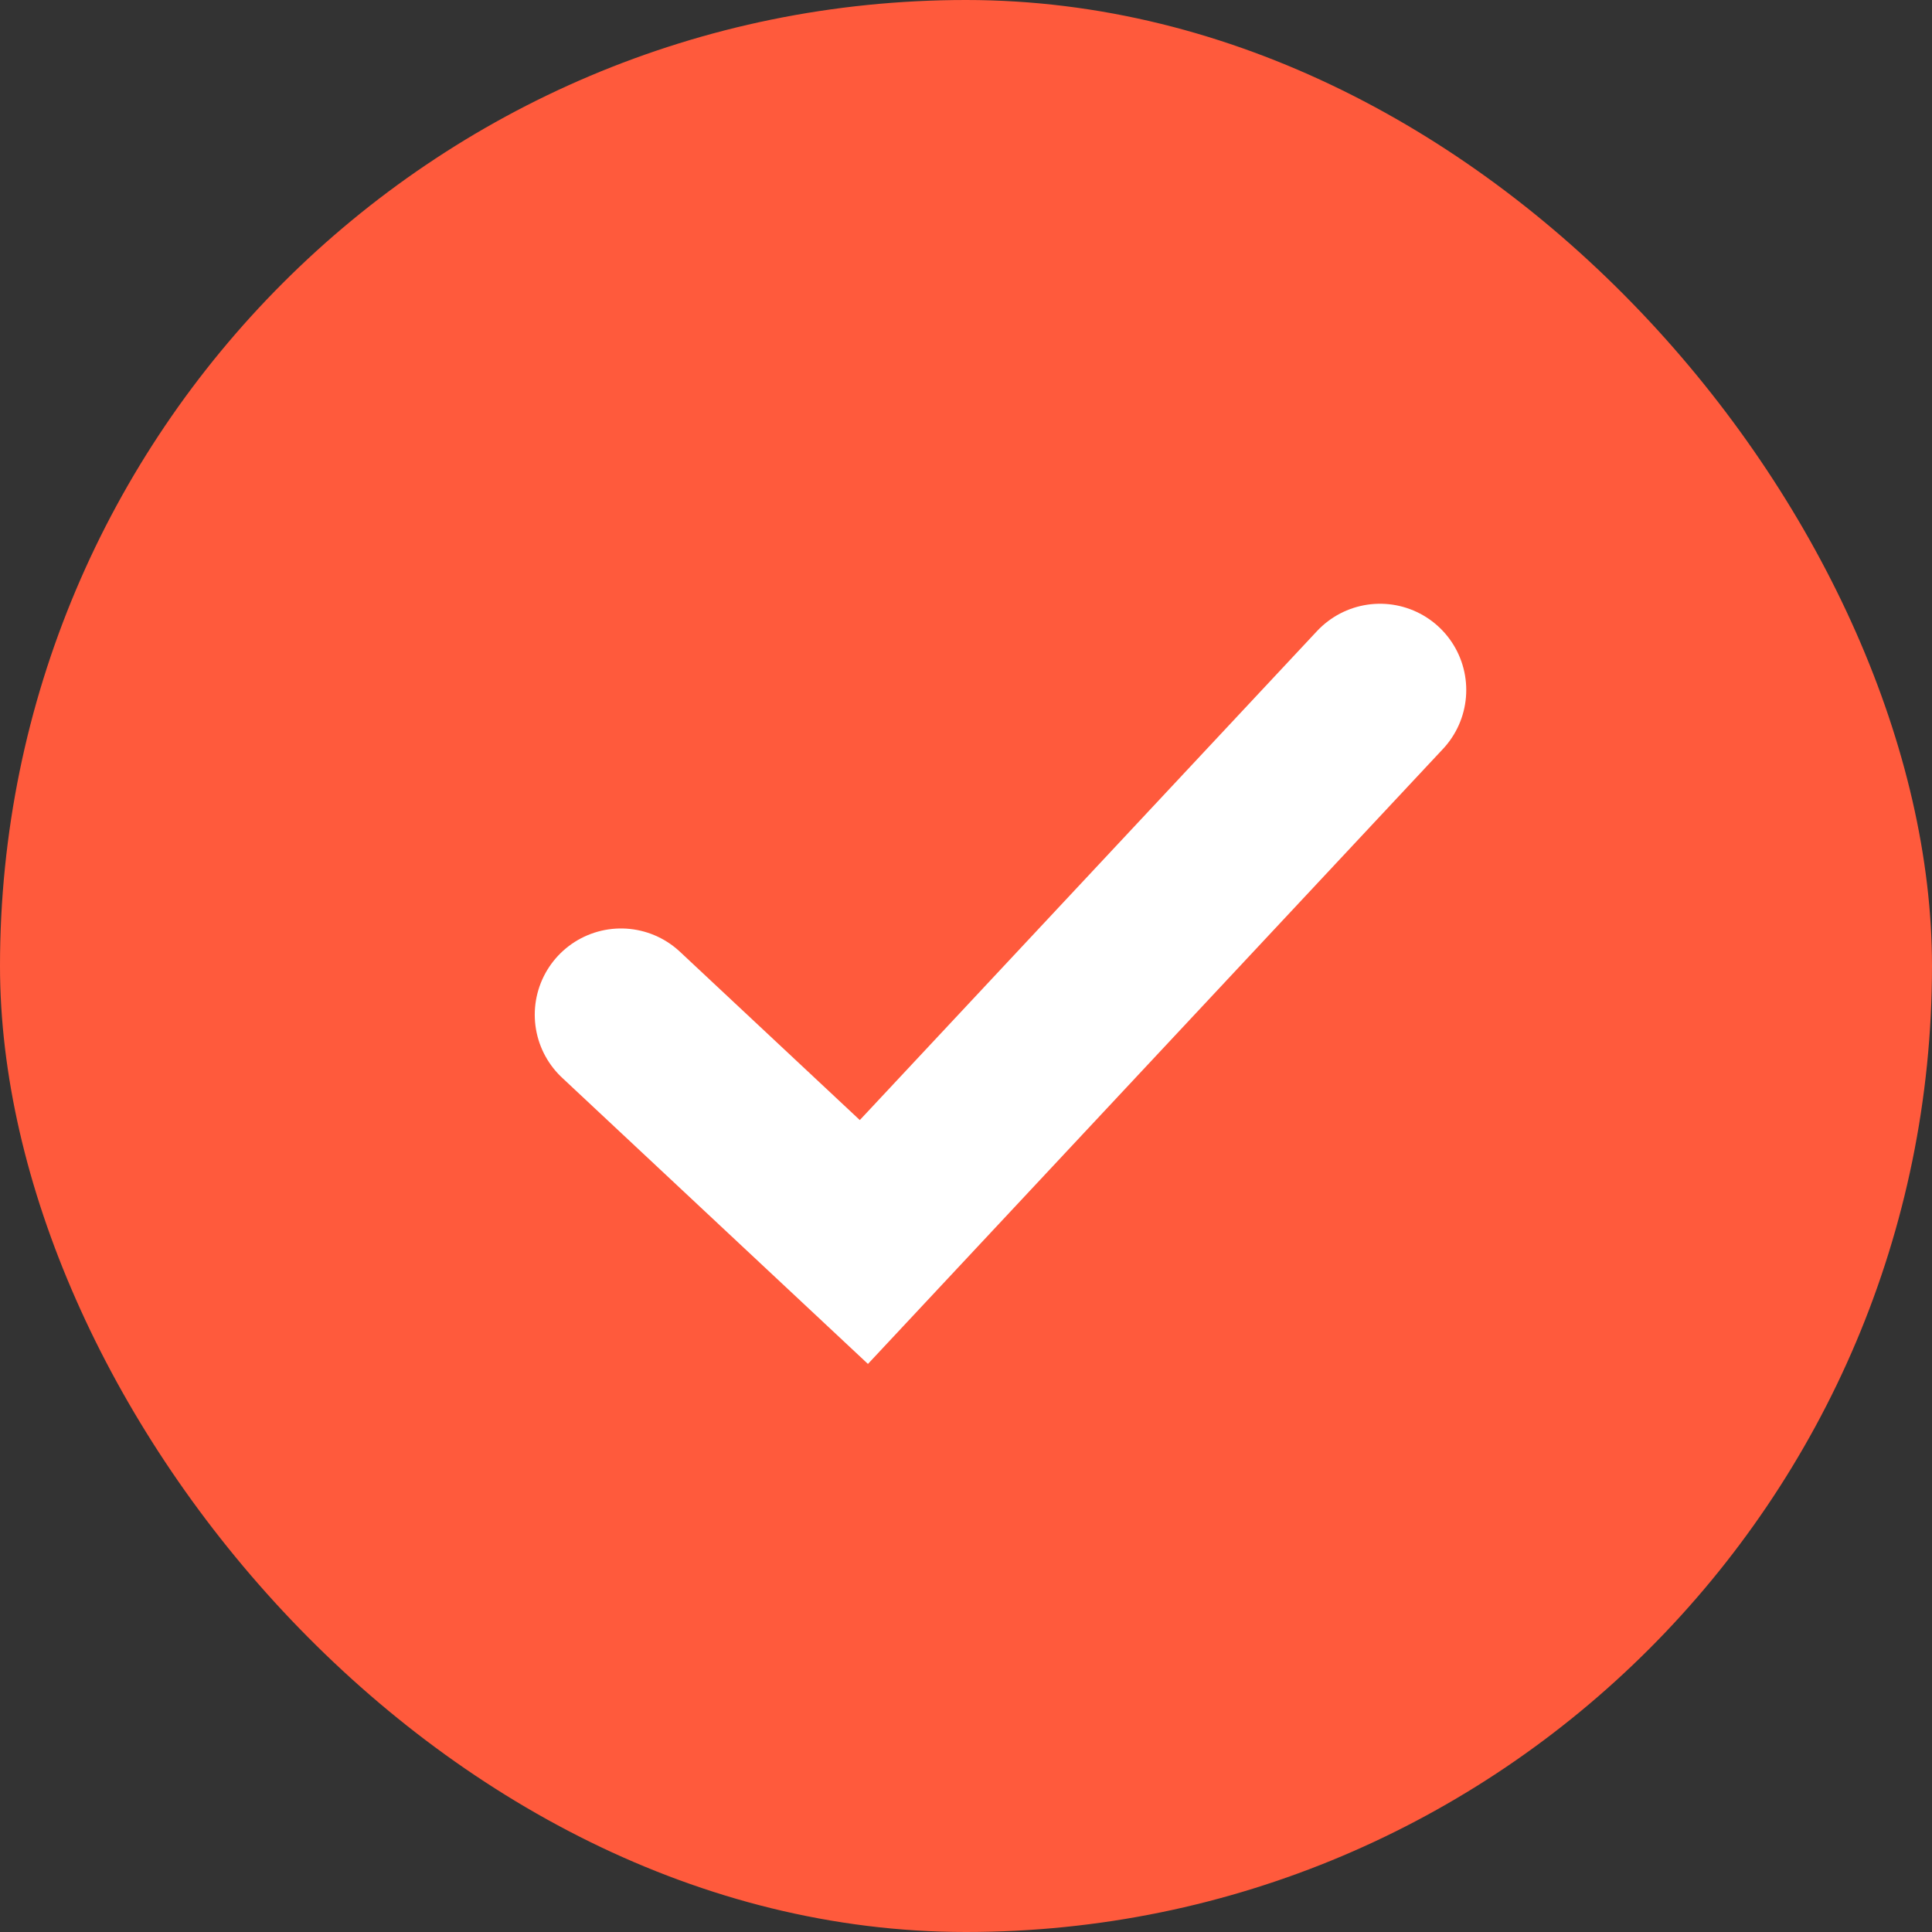 <svg width="28" height="28" viewBox="0 0 28 28" fill="none" xmlns="http://www.w3.org/2000/svg">
<rect x="0" y="0" width="28" height="28" fill="#333333" stroke="none"/>
<rect width="28" height="28" rx="14" fill="#FF5A3C"/>
<path d="M9 14.706L12.52 18L20 10" stroke="white" stroke-width="2.5" stroke-linecap="round"/>
</svg>
